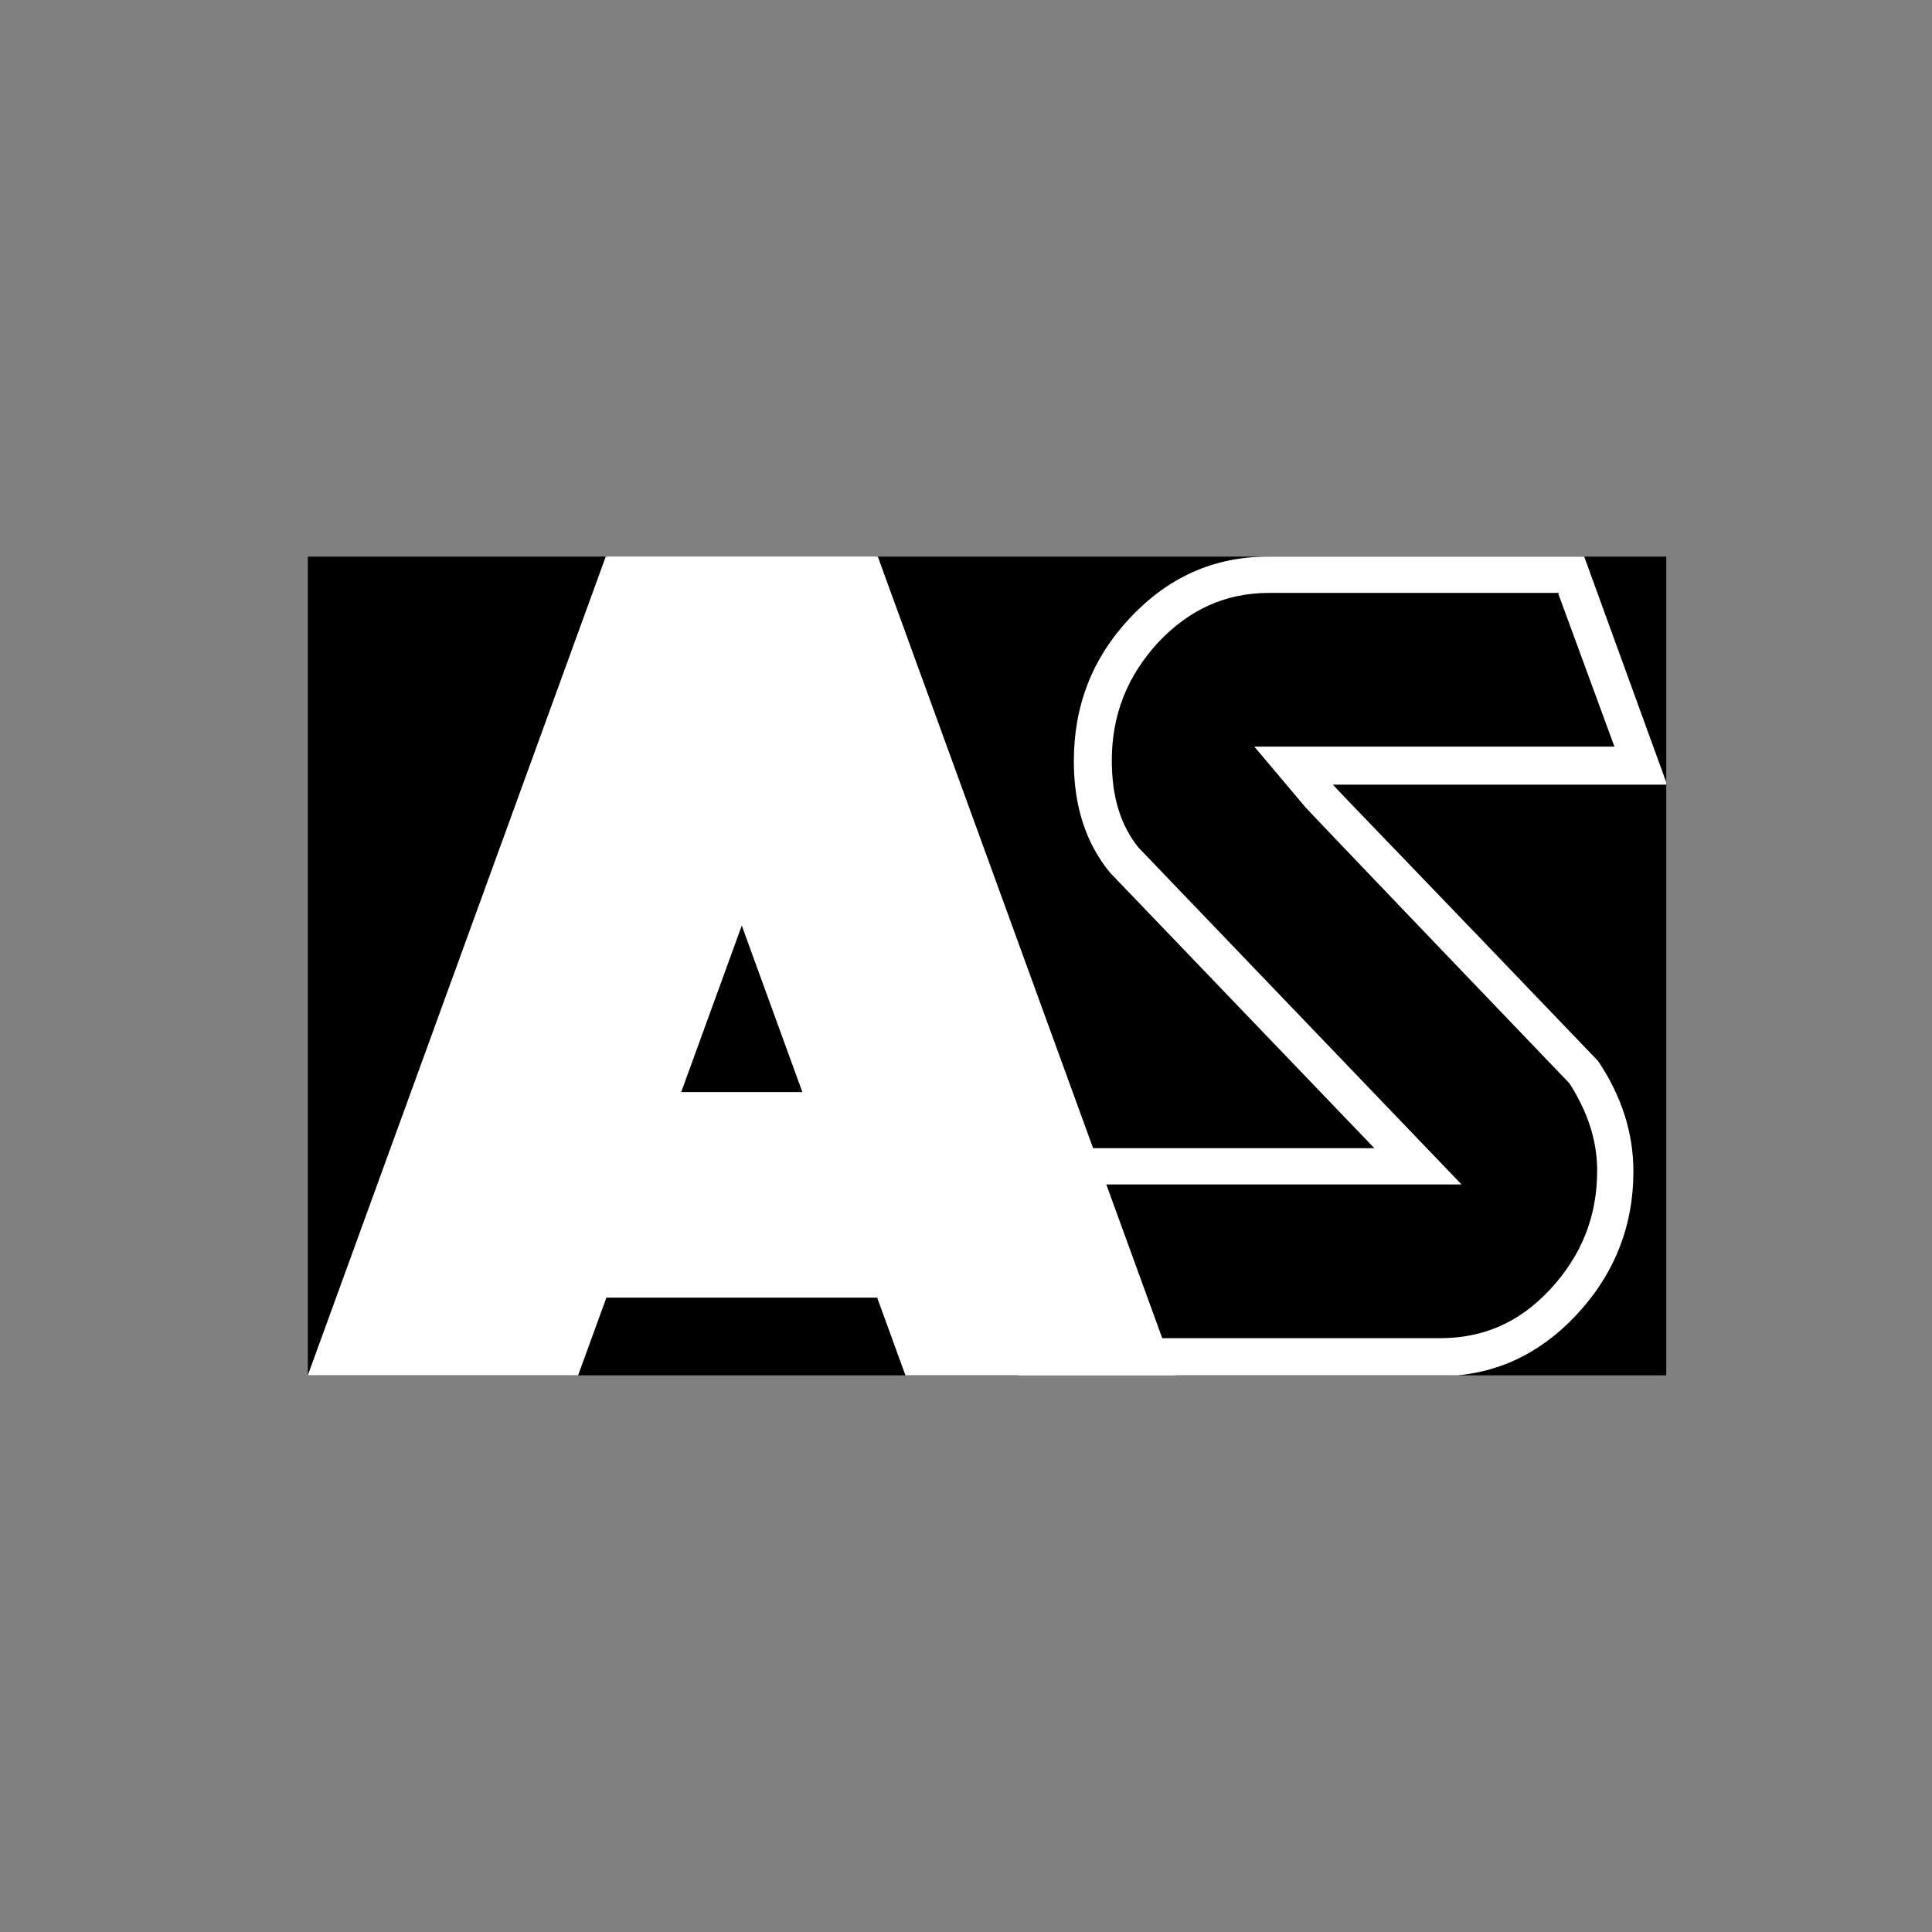 <svg width="64" height="64" viewBox="0 0 64 64" fill="none" xmlns="http://www.w3.org/2000/svg">
<rect x="0" y="0" width="64" height="64" fill="#808080" stroke="none"/>
<g clip-path="url(#clip0_8553_3363)">
<circle cx="32" cy="32" r="32" fill="black"/>
<path d="M19.151 45.559H10.197L20.066 18.439H29.02L19.151 45.559Z" fill="white"/>
<path d="M29.994 45.56H38.949L29.079 18.44H20.125L29.994 45.56Z" fill="white"/>
<path d="M16.377 36.177V42.986H32.397V36.177H16.377Z" fill="white"/>
<path d="M51.621 19.669L53.48 24.733H41.551L43.239 26.735C43.239 26.735 43.353 26.878 51.992 35.89C52.593 36.834 52.908 37.778 52.908 38.779C52.908 40.295 52.393 41.583 51.363 42.699C50.333 43.814 49.132 44.329 47.701 44.329H34.999V39.237H48.416L46.414 37.149L37.717 28.08C37.116 27.336 36.83 26.392 36.83 25.191C36.83 23.674 37.345 22.387 38.375 21.271C39.405 20.184 40.607 19.641 42.037 19.641H51.649M52.479 18.439H42.008C40.206 18.439 38.69 19.126 37.431 20.47C36.172 21.815 35.572 23.388 35.572 25.219C35.572 26.707 35.972 27.937 36.773 28.91L45.527 38.035H33.741V45.588H47.673C49.446 45.588 50.963 44.901 52.221 43.557C53.48 42.212 54.109 40.61 54.109 38.808C54.109 37.52 53.709 36.29 52.937 35.146C47.158 29.11 44.211 26.077 44.154 25.992H55.225L52.479 18.439Z" fill="white"/>
</g>
<defs>
<clipPath id="clip0_8553_3363">
<rect width="45" height="27.12" fill="white" transform="translate(10.197 18.439)"/>
</clipPath>
</defs>
</svg>
